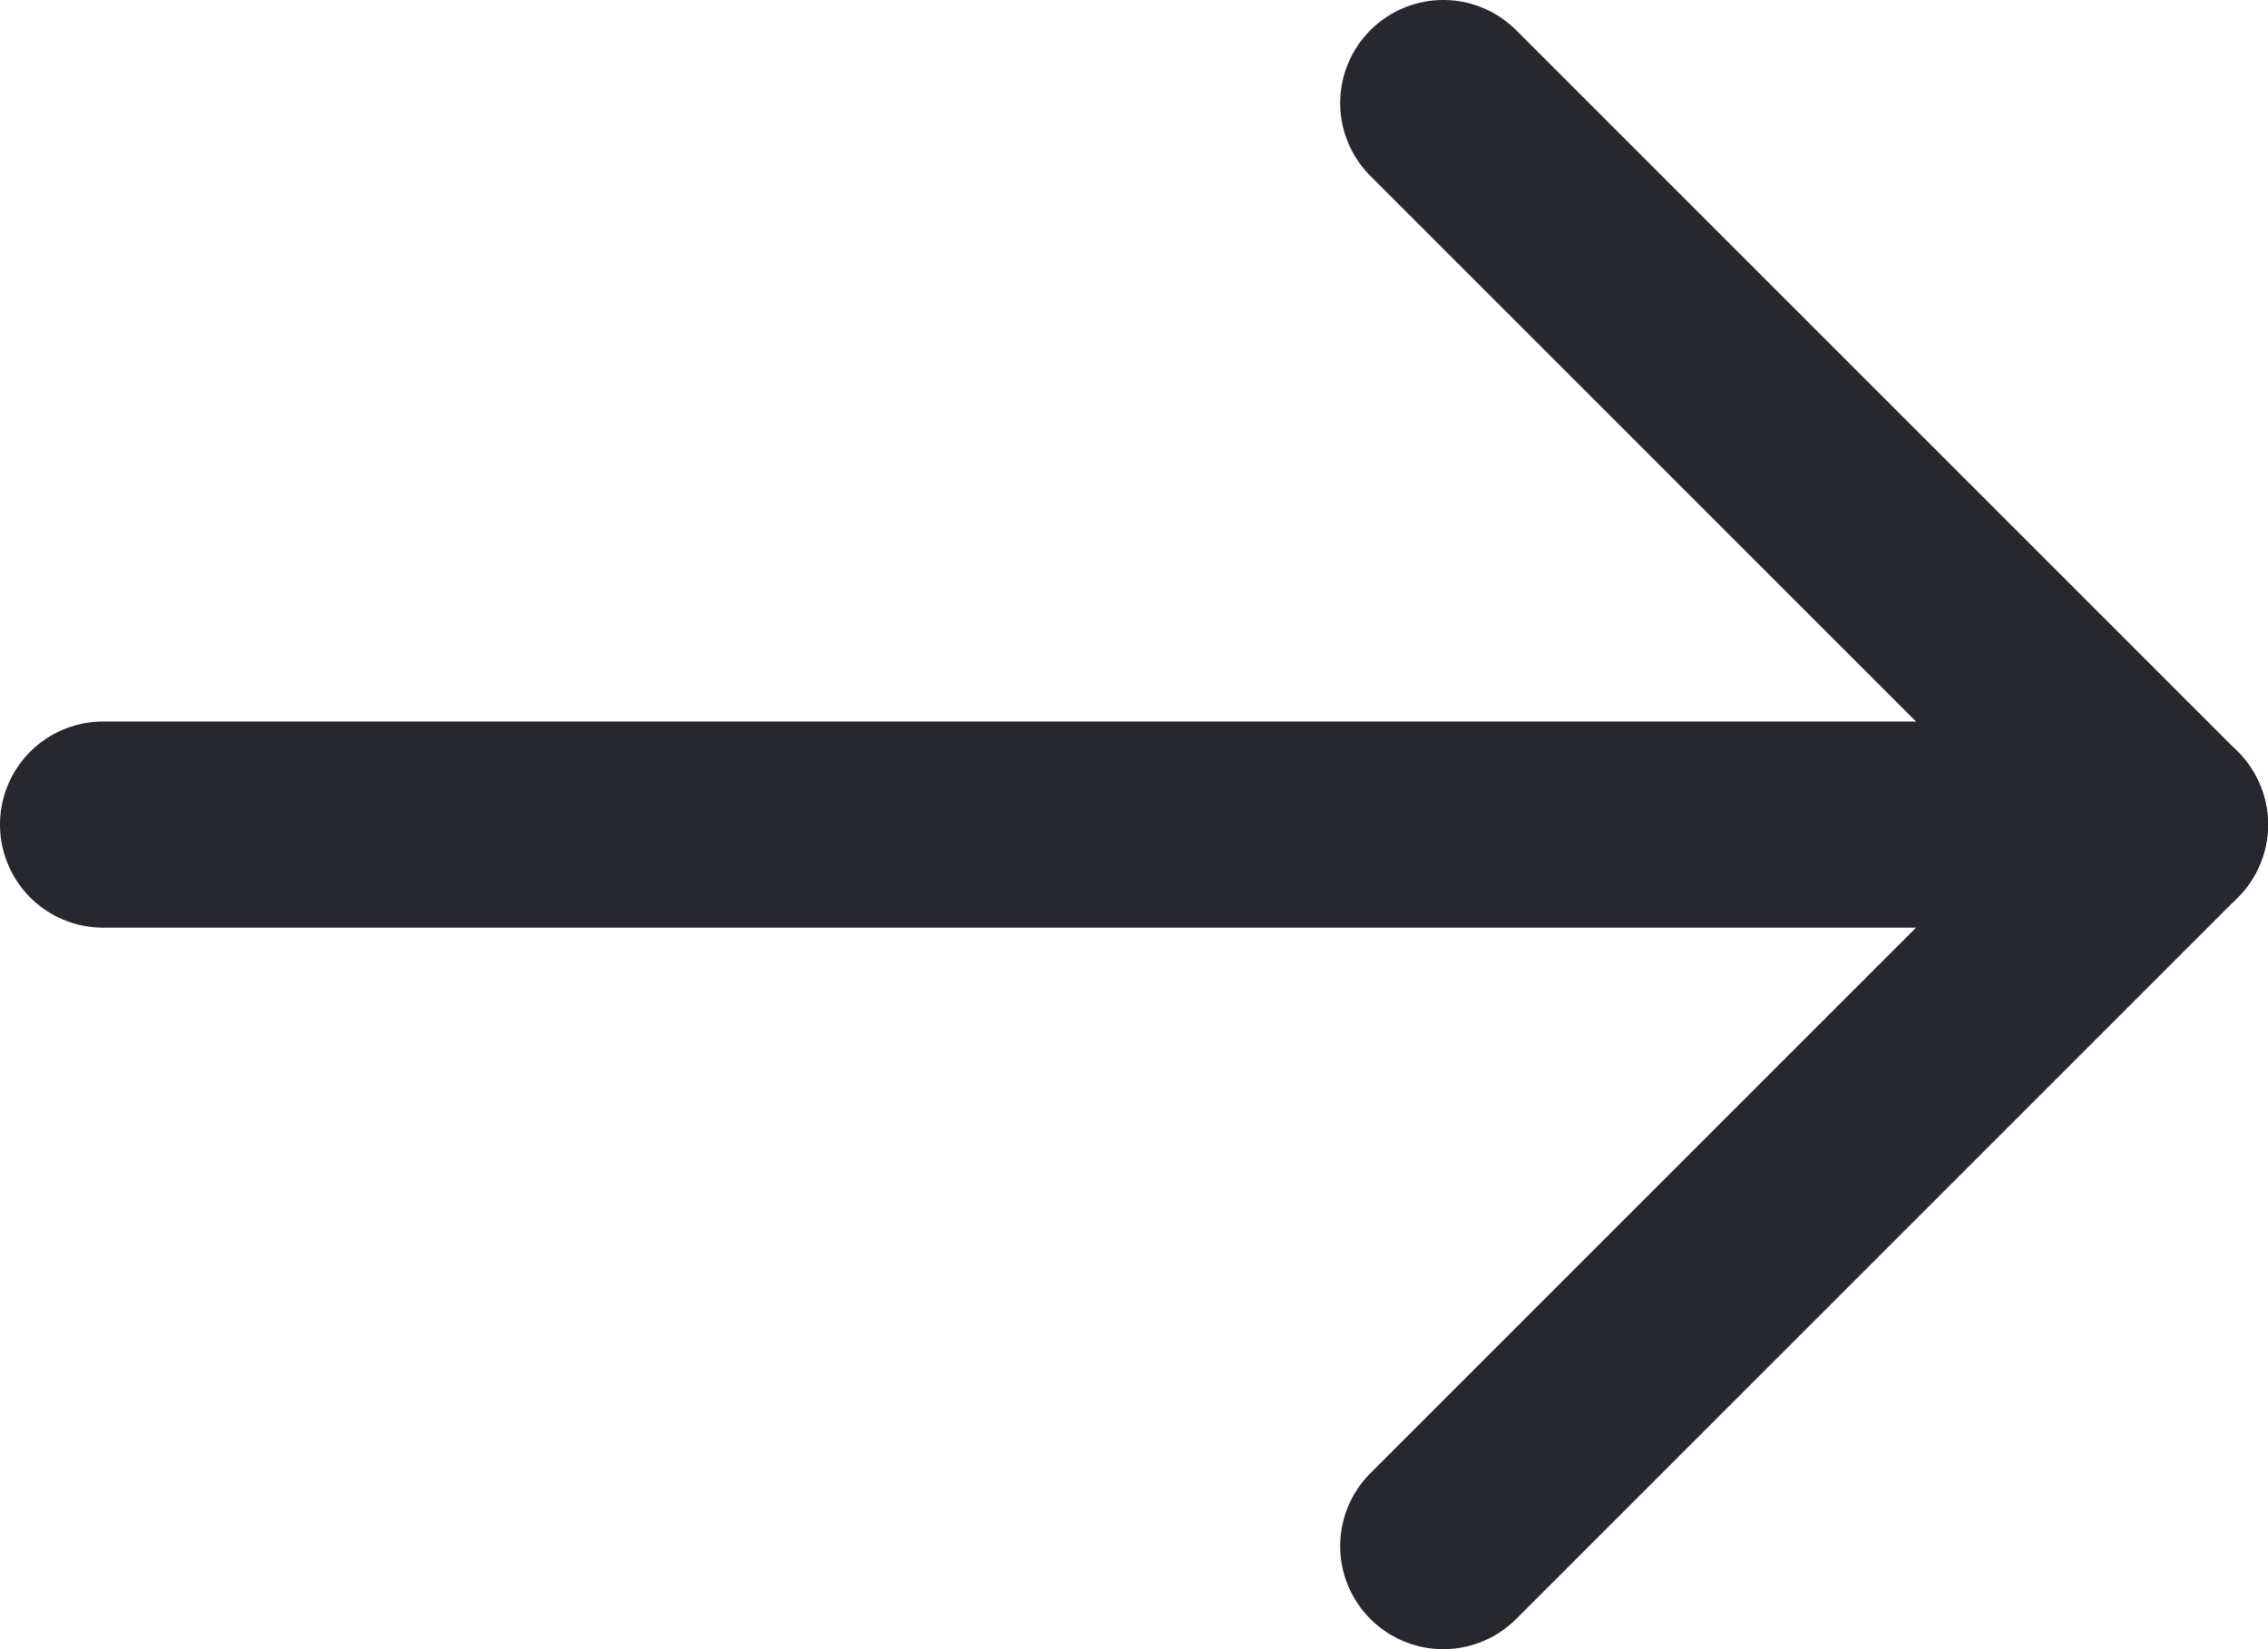 <svg width="22" height="16" viewBox="0 0 22 16" fill="none" xmlns="http://www.w3.org/2000/svg">
<path d="M1 8L21 8" stroke="#27272E" stroke-width="2" stroke-linecap="round" stroke-linejoin="round"/>
<path d="M14 1L21 8L14 15" stroke="#27272E" stroke-width="2" stroke-linecap="round" stroke-linejoin="round"/>
</svg>
